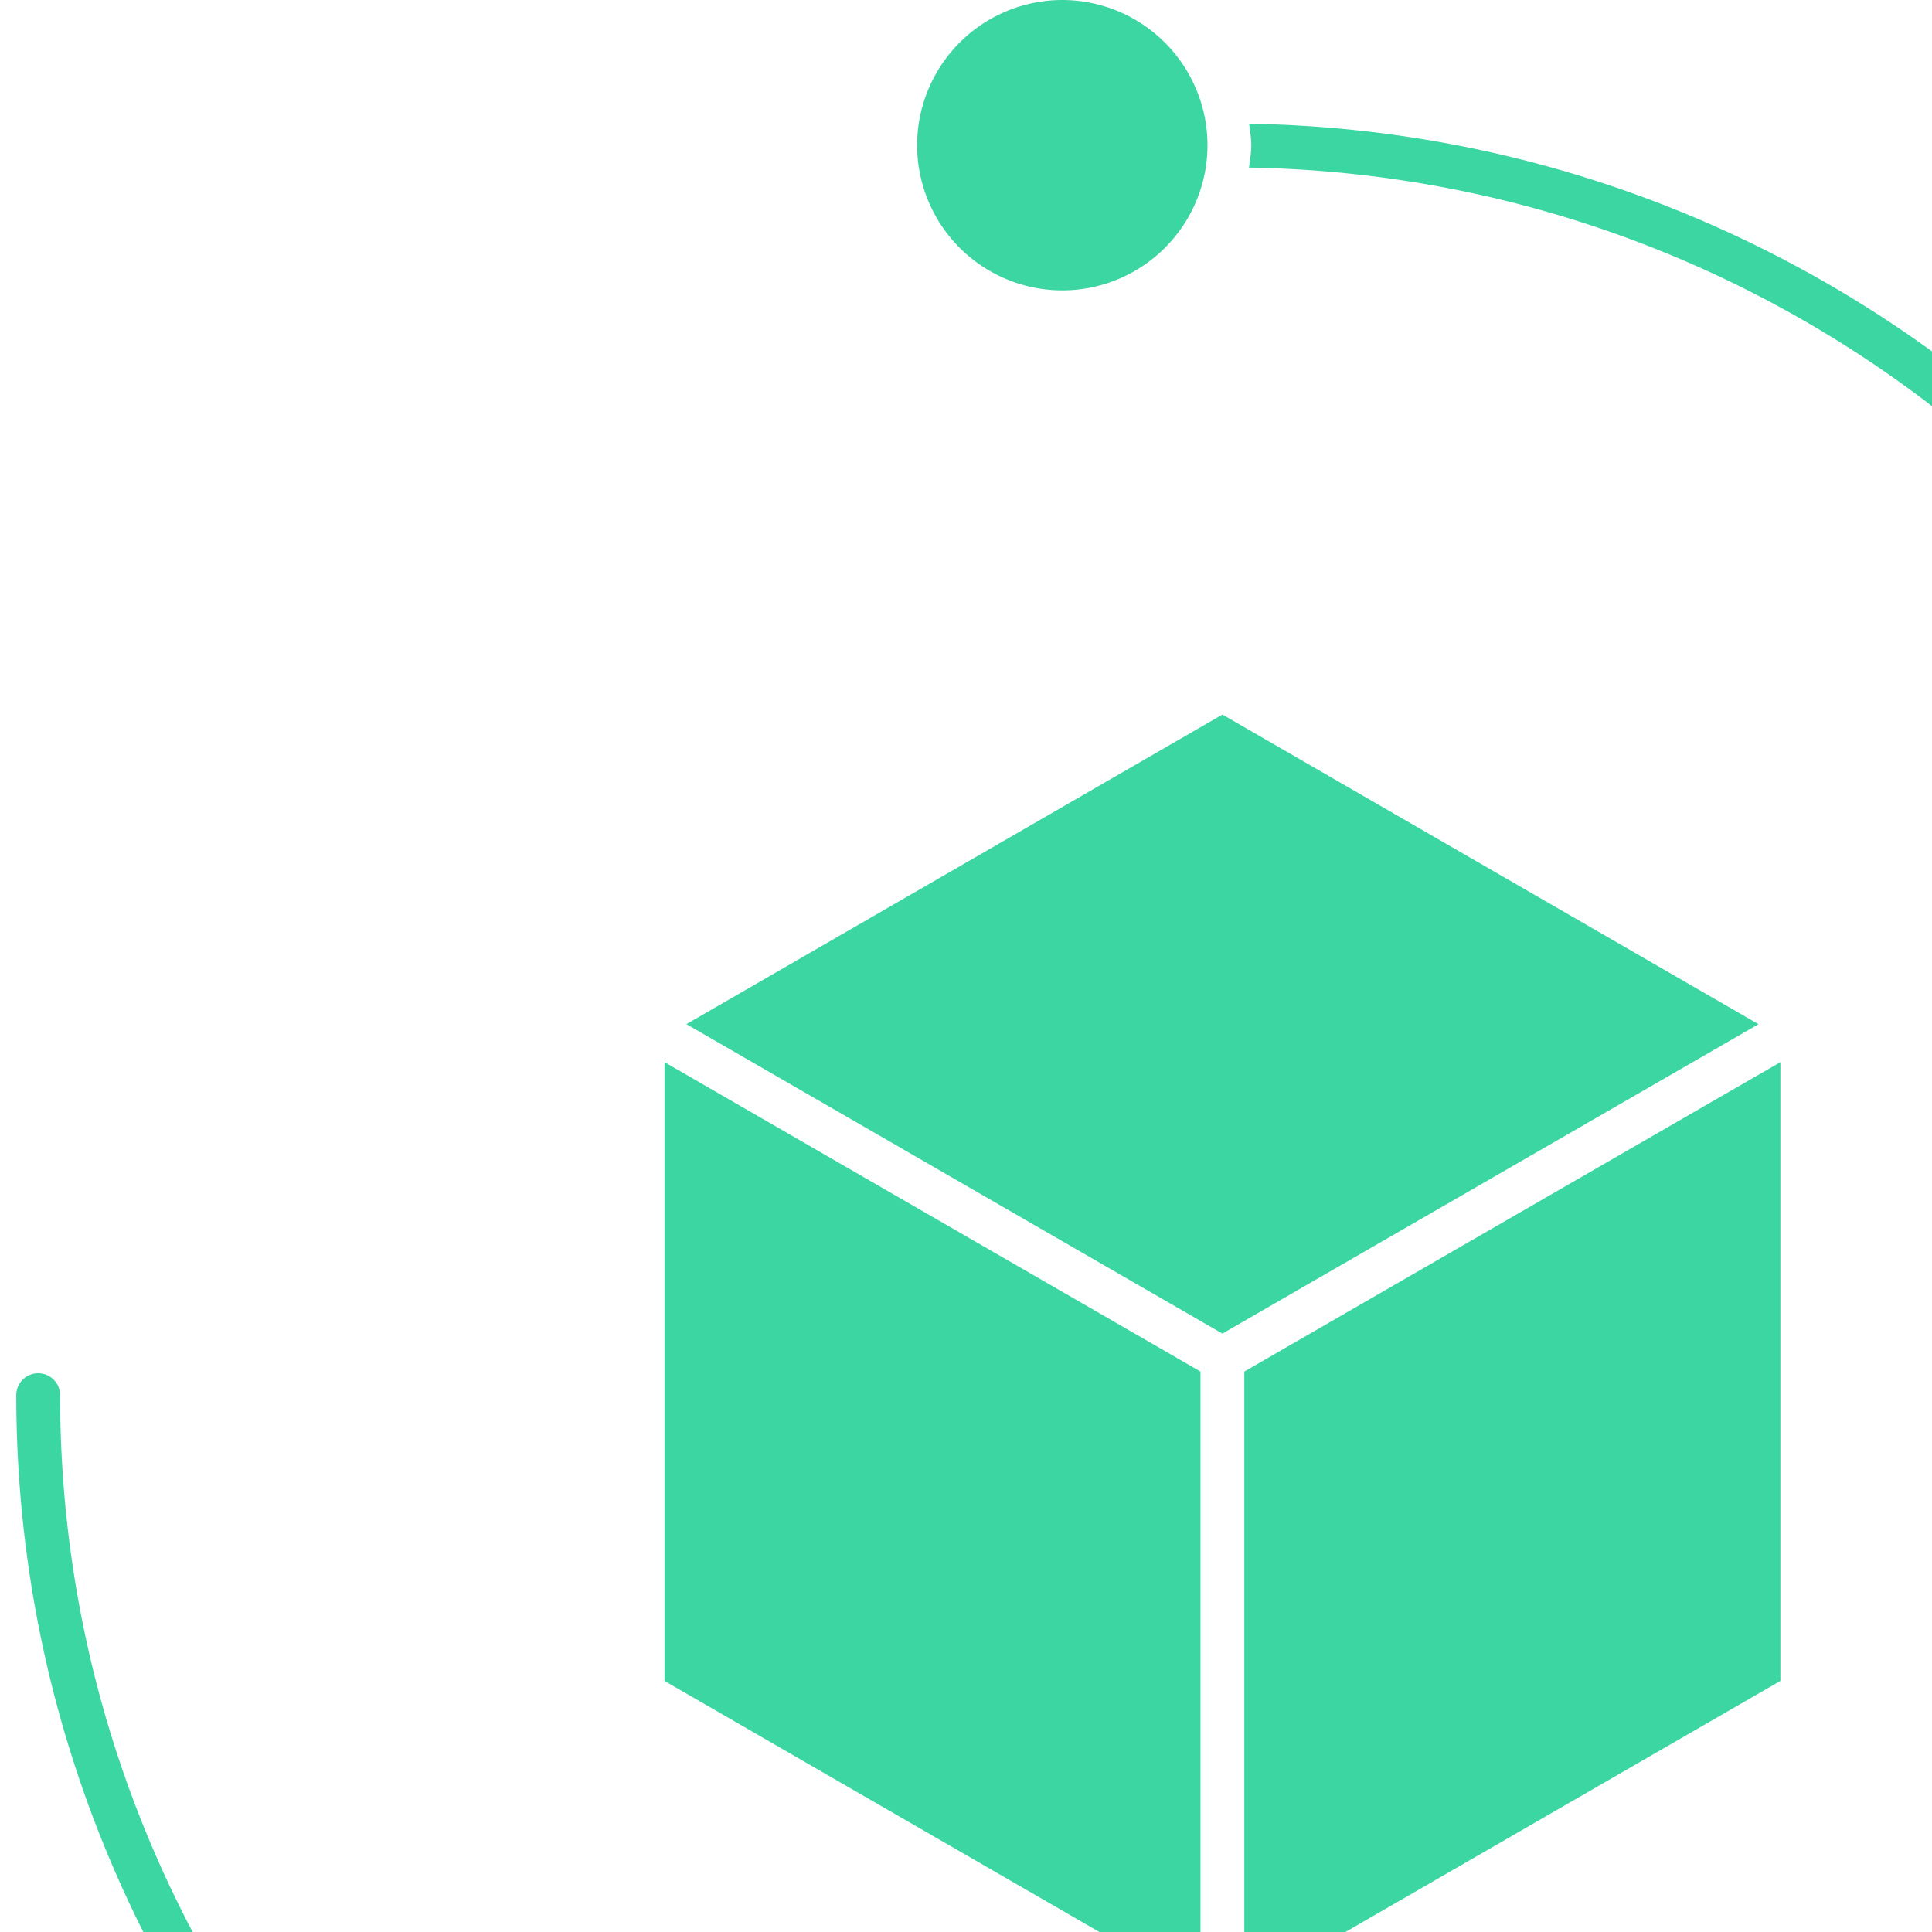 <svg xmlns="http://www.w3.org/2000/svg" viewBox="0 0 64 64" class="iconLeft">
  <g fill="#3CD3A0" transform="matrix(1,0,0,1,0,0)">
    <path d=""></path>
  </g>
  <g transform="matrix(1.452,0,0,1.452,-5.969,-1.452)" stroke="none" fill="#3BD6A1">
    <path d="M19.271 39.349l12.228 7.059V32.291l-12.228-7.059zM32 17.302l-12.229 7.063 12.228 7.06 12.23-7.059zM32.499 46.409l12.23-7.06V25.233l-12.23 7.058zM28.346 7.625a3.316 3.316 0 003.313-3.313A3.318 3.318 0 0028.346 1a3.316 3.316 0 00-3.312 3.312 3.316 3.316 0 003.312 3.313zM32.609 3.823c.019.163.049.321.049.489 0 .175-.031.342-.052.511 14.327.241 25.911 11.964 25.911 26.348a.5.5 0 001 0c.001-14.935-12.03-27.105-26.908-27.348zM35.648 56.376A3.313 3.313 0 0035.65 63c1.825 0 3.311-1.486 3.311-3.313s-1.486-3.311-3.313-3.311zM5.482 32.83a.5.5 0 00-1 0c0 14.934 12.031 27.104 26.909 27.346-.019-.162-.049-.321-.049-.488 0-.175.031-.342.052-.512C17.065 58.935 5.482 47.213 5.482 32.83z"></path>
  </g>
</svg>
